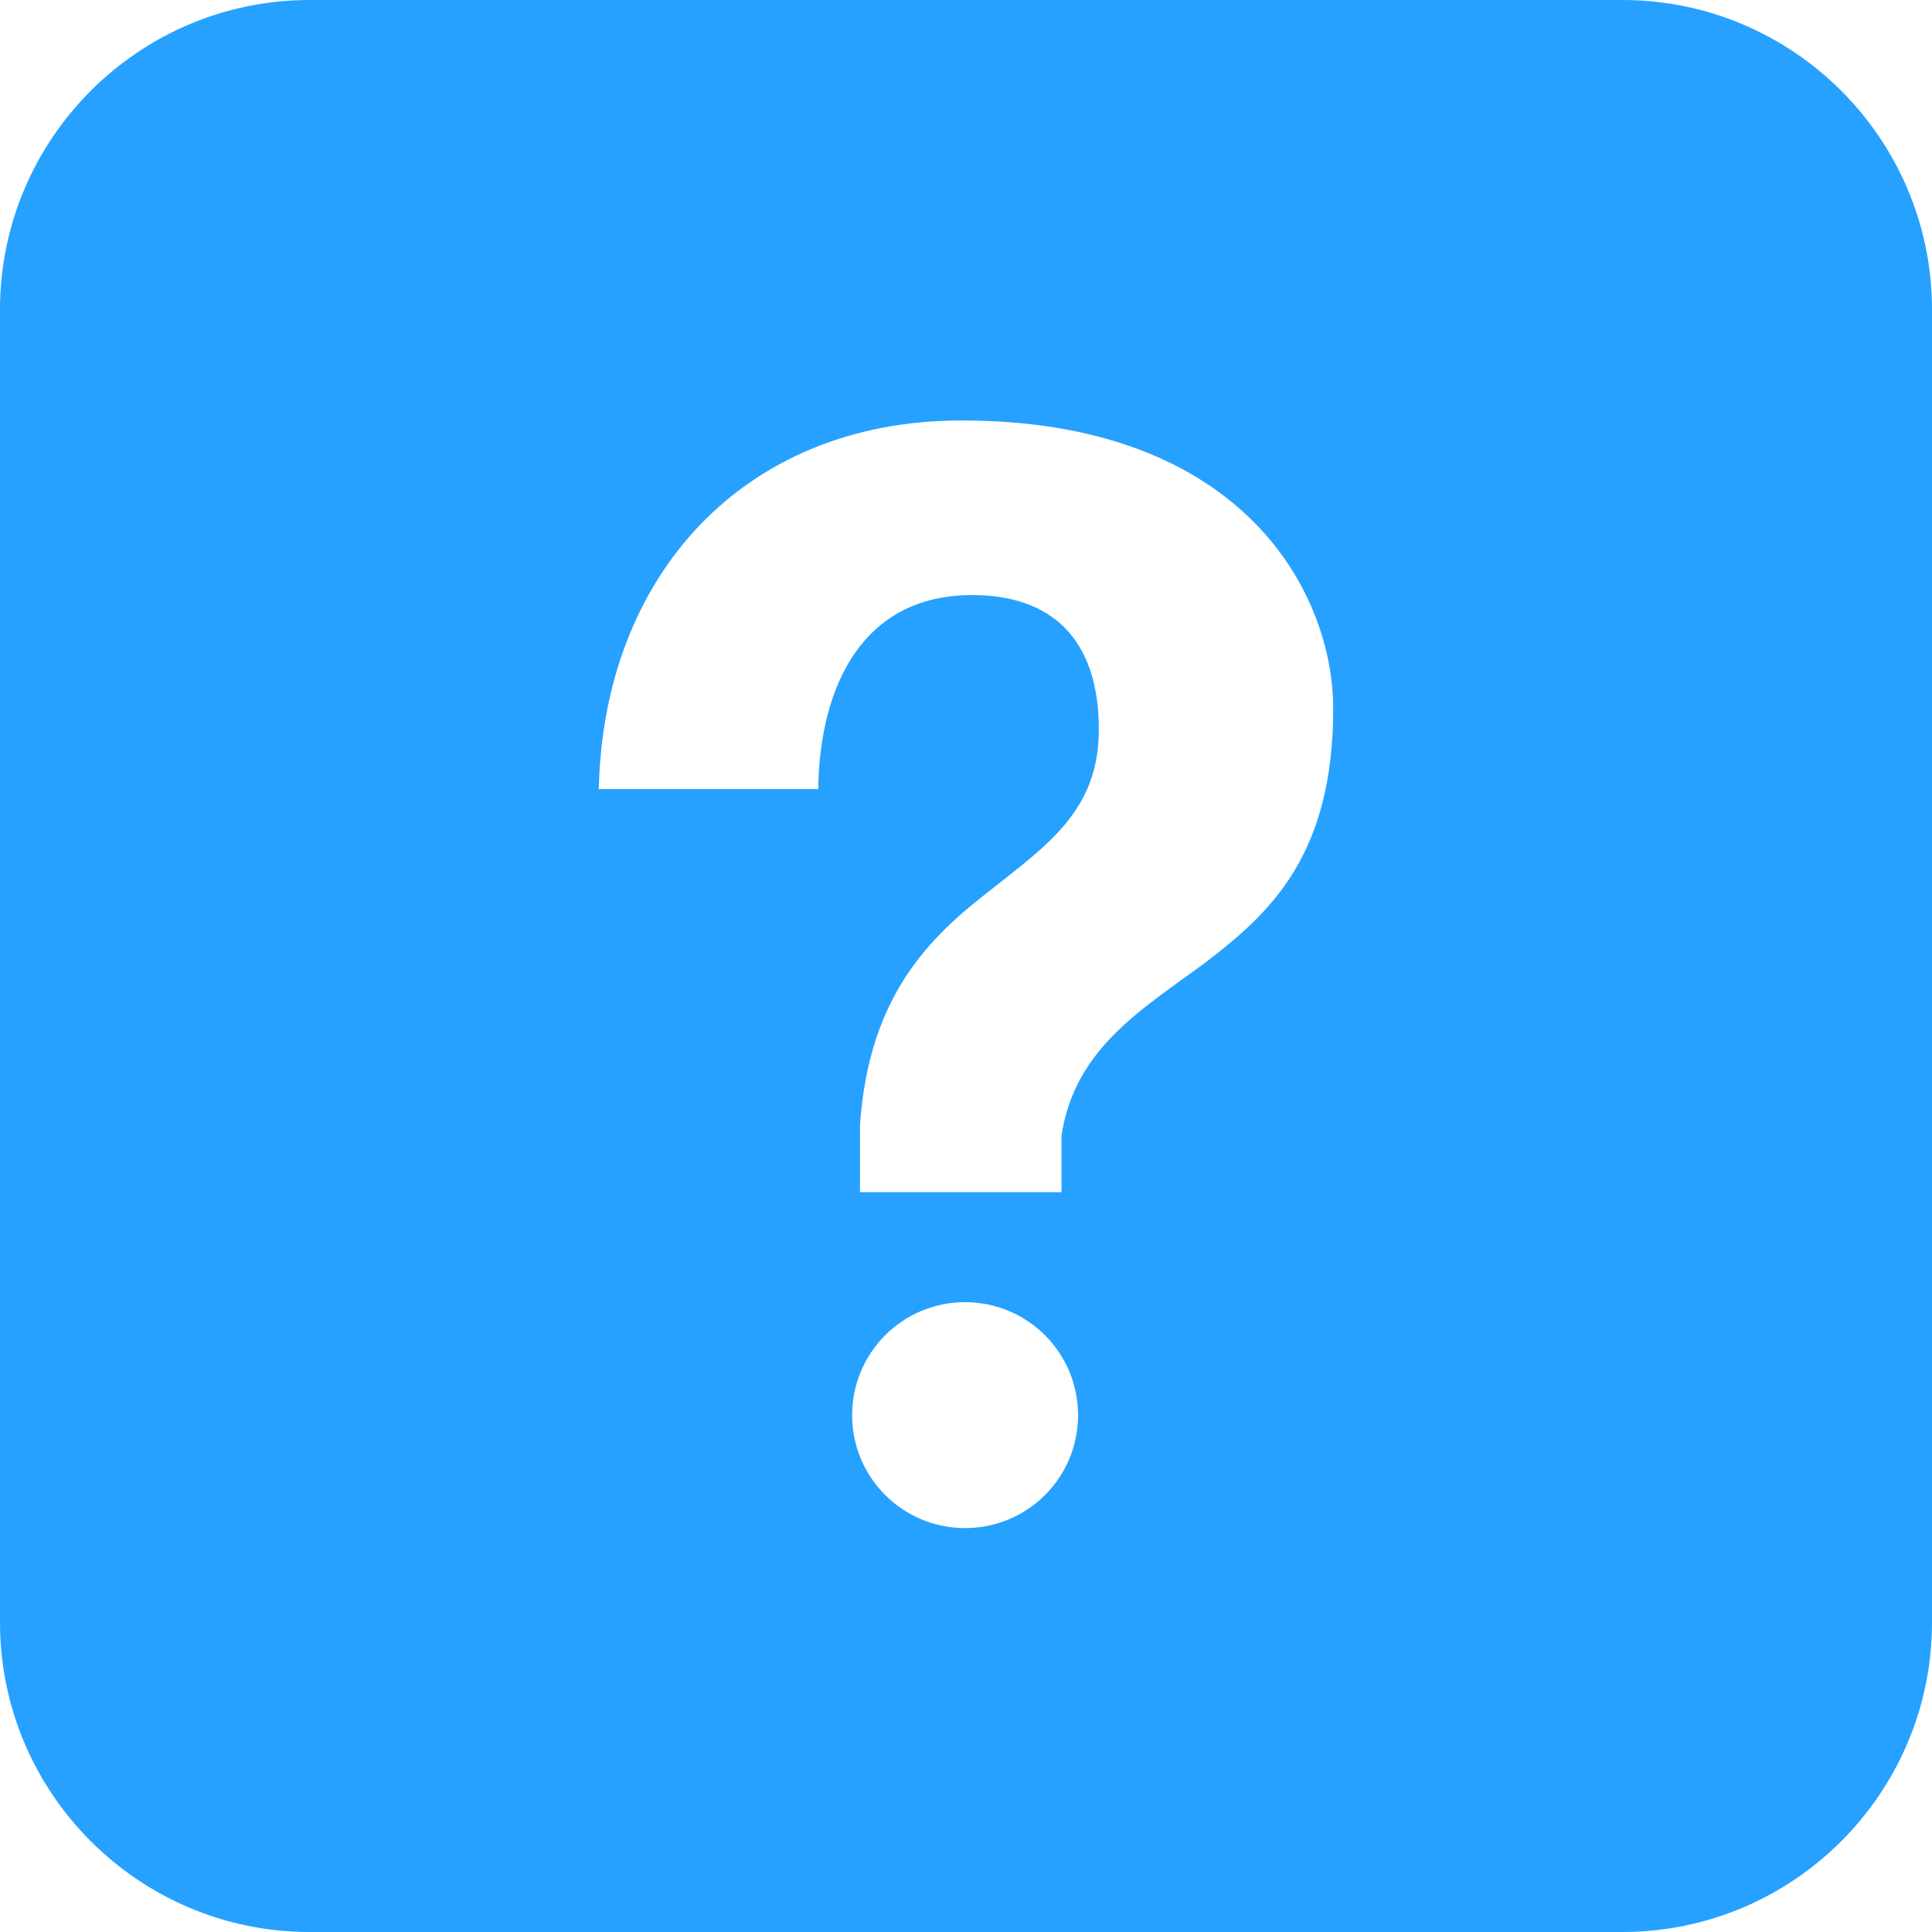 <?xml version="1.0" encoding="UTF-8"?>
<svg width="16px" height="16px" viewBox="0 0 16 16" version="1.1" xmlns="http://www.w3.org/2000/svg" xmlns:xlink="http://www.w3.org/1999/xlink">
    <title>help icon - white</title>
    <g id="Symbols" stroke="none" stroke-width="1" fill="none" fill-rule="evenodd">
        <g id="Player-Navigation" transform="translate(-31, -528)" fill="#26A1FF" fill-rule="nonzero">
            <g id="help-icon---white" transform="translate(31, 528)">
                <path d="M13.436,0 L2.564,0 C1.15,0 0,1.15 0,2.564 L0,13.436 C0,14.85 1.15,16 2.564,16 L13.436,16 C14.85,16 16,14.85 16,13.436 L16,2.564 C16,1.15 14.85,0 13.436,0 Z M7.992,12.655 C7.476,12.655 7.057,12.237 7.057,11.72 C7.057,11.203 7.475,10.784 7.992,10.784 C8.509,10.784 8.928,11.202 8.928,11.72 C8.928,12.237 8.51,12.655 7.992,12.655 Z M10.002,7.957 C9.47,8.352 8.902,8.674 8.791,9.403 L8.791,9.873 L7.122,9.873 L7.122,9.317 C7.196,8.241 7.703,7.759 8.197,7.376 C8.68,6.993 9.1,6.709 9.1,6.041 C9.1,5.287 8.705,4.928 8.05,4.928 C7.16,4.928 6.789,5.658 6.776,6.535 L4.959,6.535 C4.997,4.768 6.158,3.482 7.963,3.482 C10.299,3.482 11.041,4.916 11.041,5.867 C11.041,7.067 10.534,7.549 10.002,7.956 L10.002,7.957 Z" id="Shape"></path>
            </g>
        </g>
    </g>
</svg>
